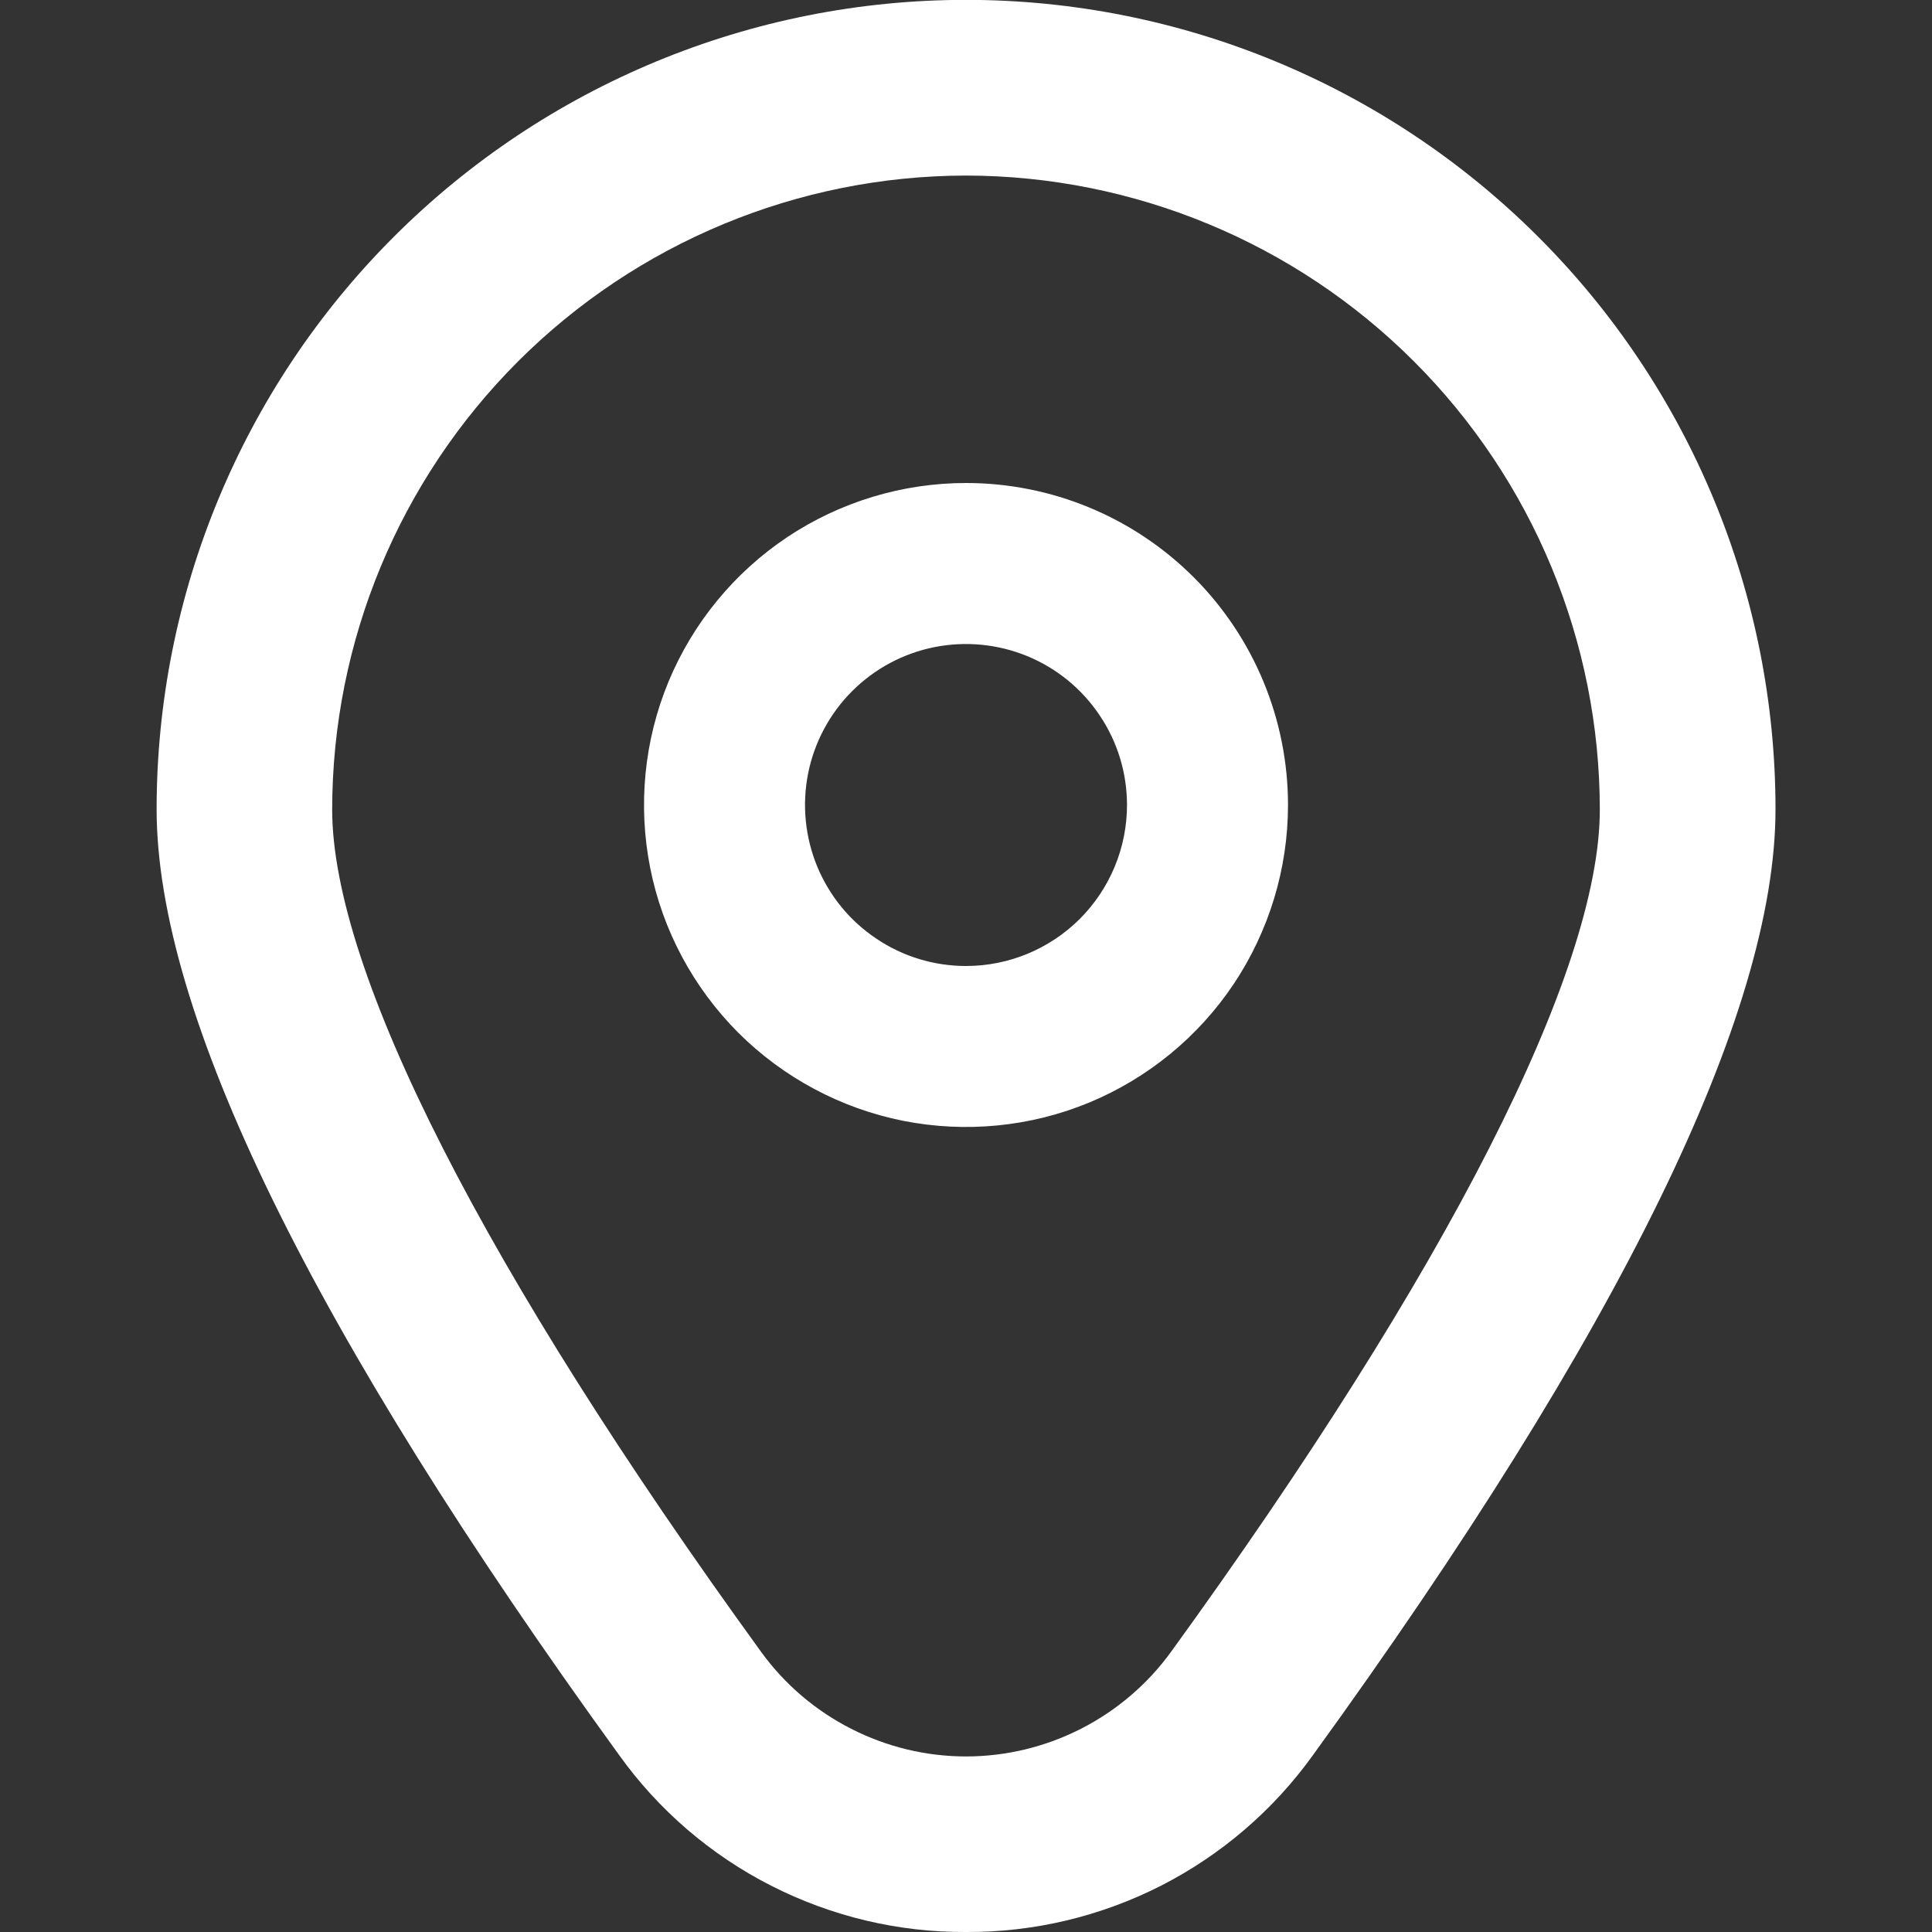 <svg width="15" height="15" viewBox="0 0 15 15" fill="none" xmlns="http://www.w3.org/2000/svg">
<rect x="0" y="0" width="15" height="15" fill="#333333" stroke="none"/>
<g clip-path="url(#clip0_3_743)">
<path d="M7.5 3.75C7.006 3.75 6.522 3.897 6.111 4.171C5.7 4.446 5.38 4.836 5.19 5.293C5.001 5.75 4.952 6.253 5.048 6.738C5.144 7.223 5.383 7.668 5.732 8.018C6.082 8.367 6.527 8.605 7.012 8.702C7.497 8.798 8 8.749 8.457 8.56C8.914 8.37 9.304 8.05 9.579 7.639C9.853 7.228 10 6.744 10 6.25C10 5.587 9.737 4.951 9.268 4.482C8.799 4.013 8.163 3.75 7.5 3.75ZM7.5 7.5C7.253 7.5 7.011 7.427 6.806 7.289C6.6 7.152 6.44 6.957 6.345 6.728C6.251 6.5 6.226 6.249 6.274 6.006C6.322 5.764 6.441 5.541 6.616 5.366C6.791 5.191 7.014 5.072 7.256 5.024C7.499 4.976 7.75 5.001 7.978 5.095C8.207 5.19 8.402 5.35 8.539 5.556C8.677 5.761 8.75 6.003 8.75 6.25C8.75 6.582 8.618 6.899 8.384 7.134C8.149 7.368 7.832 7.5 7.5 7.5Z" fill="white"/>
<path d="M7.5 15C6.974 15.003 6.455 14.879 5.986 14.64C5.517 14.401 5.112 14.053 4.806 13.625C2.424 10.339 1.216 7.87 1.216 6.283C1.216 4.617 1.878 3.018 3.056 1.84C4.235 0.661 5.833 -0.001 7.5 -0.001C9.167 -0.001 10.765 0.661 11.944 1.84C13.123 3.018 13.785 4.617 13.785 6.283C13.785 7.87 12.576 10.339 10.195 13.625C9.888 14.053 9.483 14.401 9.015 14.64C8.546 14.879 8.026 15.003 7.5 15ZM7.5 1.363C6.195 1.365 4.945 1.884 4.022 2.806C3.099 3.729 2.58 4.98 2.579 6.285C2.579 7.541 3.762 9.864 5.91 12.826C6.092 13.077 6.331 13.281 6.608 13.422C6.884 13.563 7.19 13.637 7.5 13.637C7.811 13.637 8.116 13.563 8.393 13.422C8.669 13.281 8.909 13.077 9.091 12.826C11.238 9.864 12.421 7.541 12.421 6.285C12.42 4.98 11.901 3.729 10.978 2.806C10.056 1.884 8.805 1.365 7.5 1.363Z" fill="white"/>
</g>
<defs>
<clipPath id="clip0_3_743">
<rect width="15" height="15" fill="white"/>
</clipPath>
</defs>
</svg>

